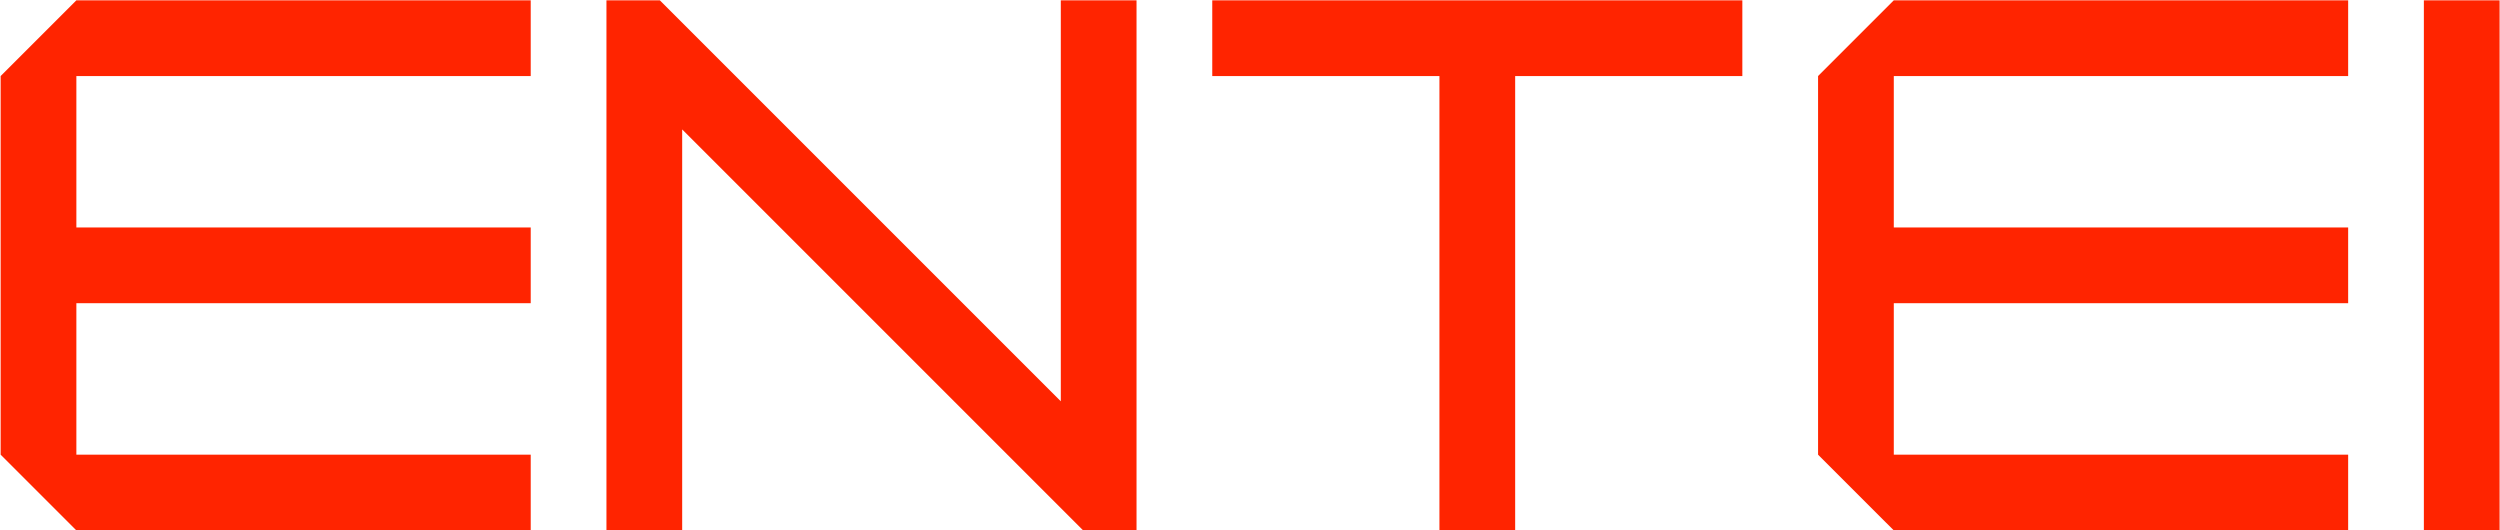 <svg width="1612" height="342" viewBox="0 0 1612 342" fill="none" xmlns="http://www.w3.org/2000/svg">
<path d="M49.242 0.203H342.211V49.031H49.242V146.688H342.211V195.516H49.242V293.172H342.211V342H49.242L0.414 293.172V49.031L49.242 0.203ZM439.867 83.455V342H391.039V0.203H425.463L684.008 258.748V0.203H732.836V342H698.412L439.867 83.455ZM976.977 49.031V342H928.148V49.031H781.664V0.203H1123.46V49.031H976.977ZM1221.12 0.203H1514.09V49.031H1221.12V146.688H1514.09V195.516H1221.12V293.172H1514.09V342H1221.12L1172.29 293.172V49.031L1221.12 0.203ZM1611.74 342H1562.91V0.203H1611.74V342Z" fill="#FF2400"/>
</svg>
